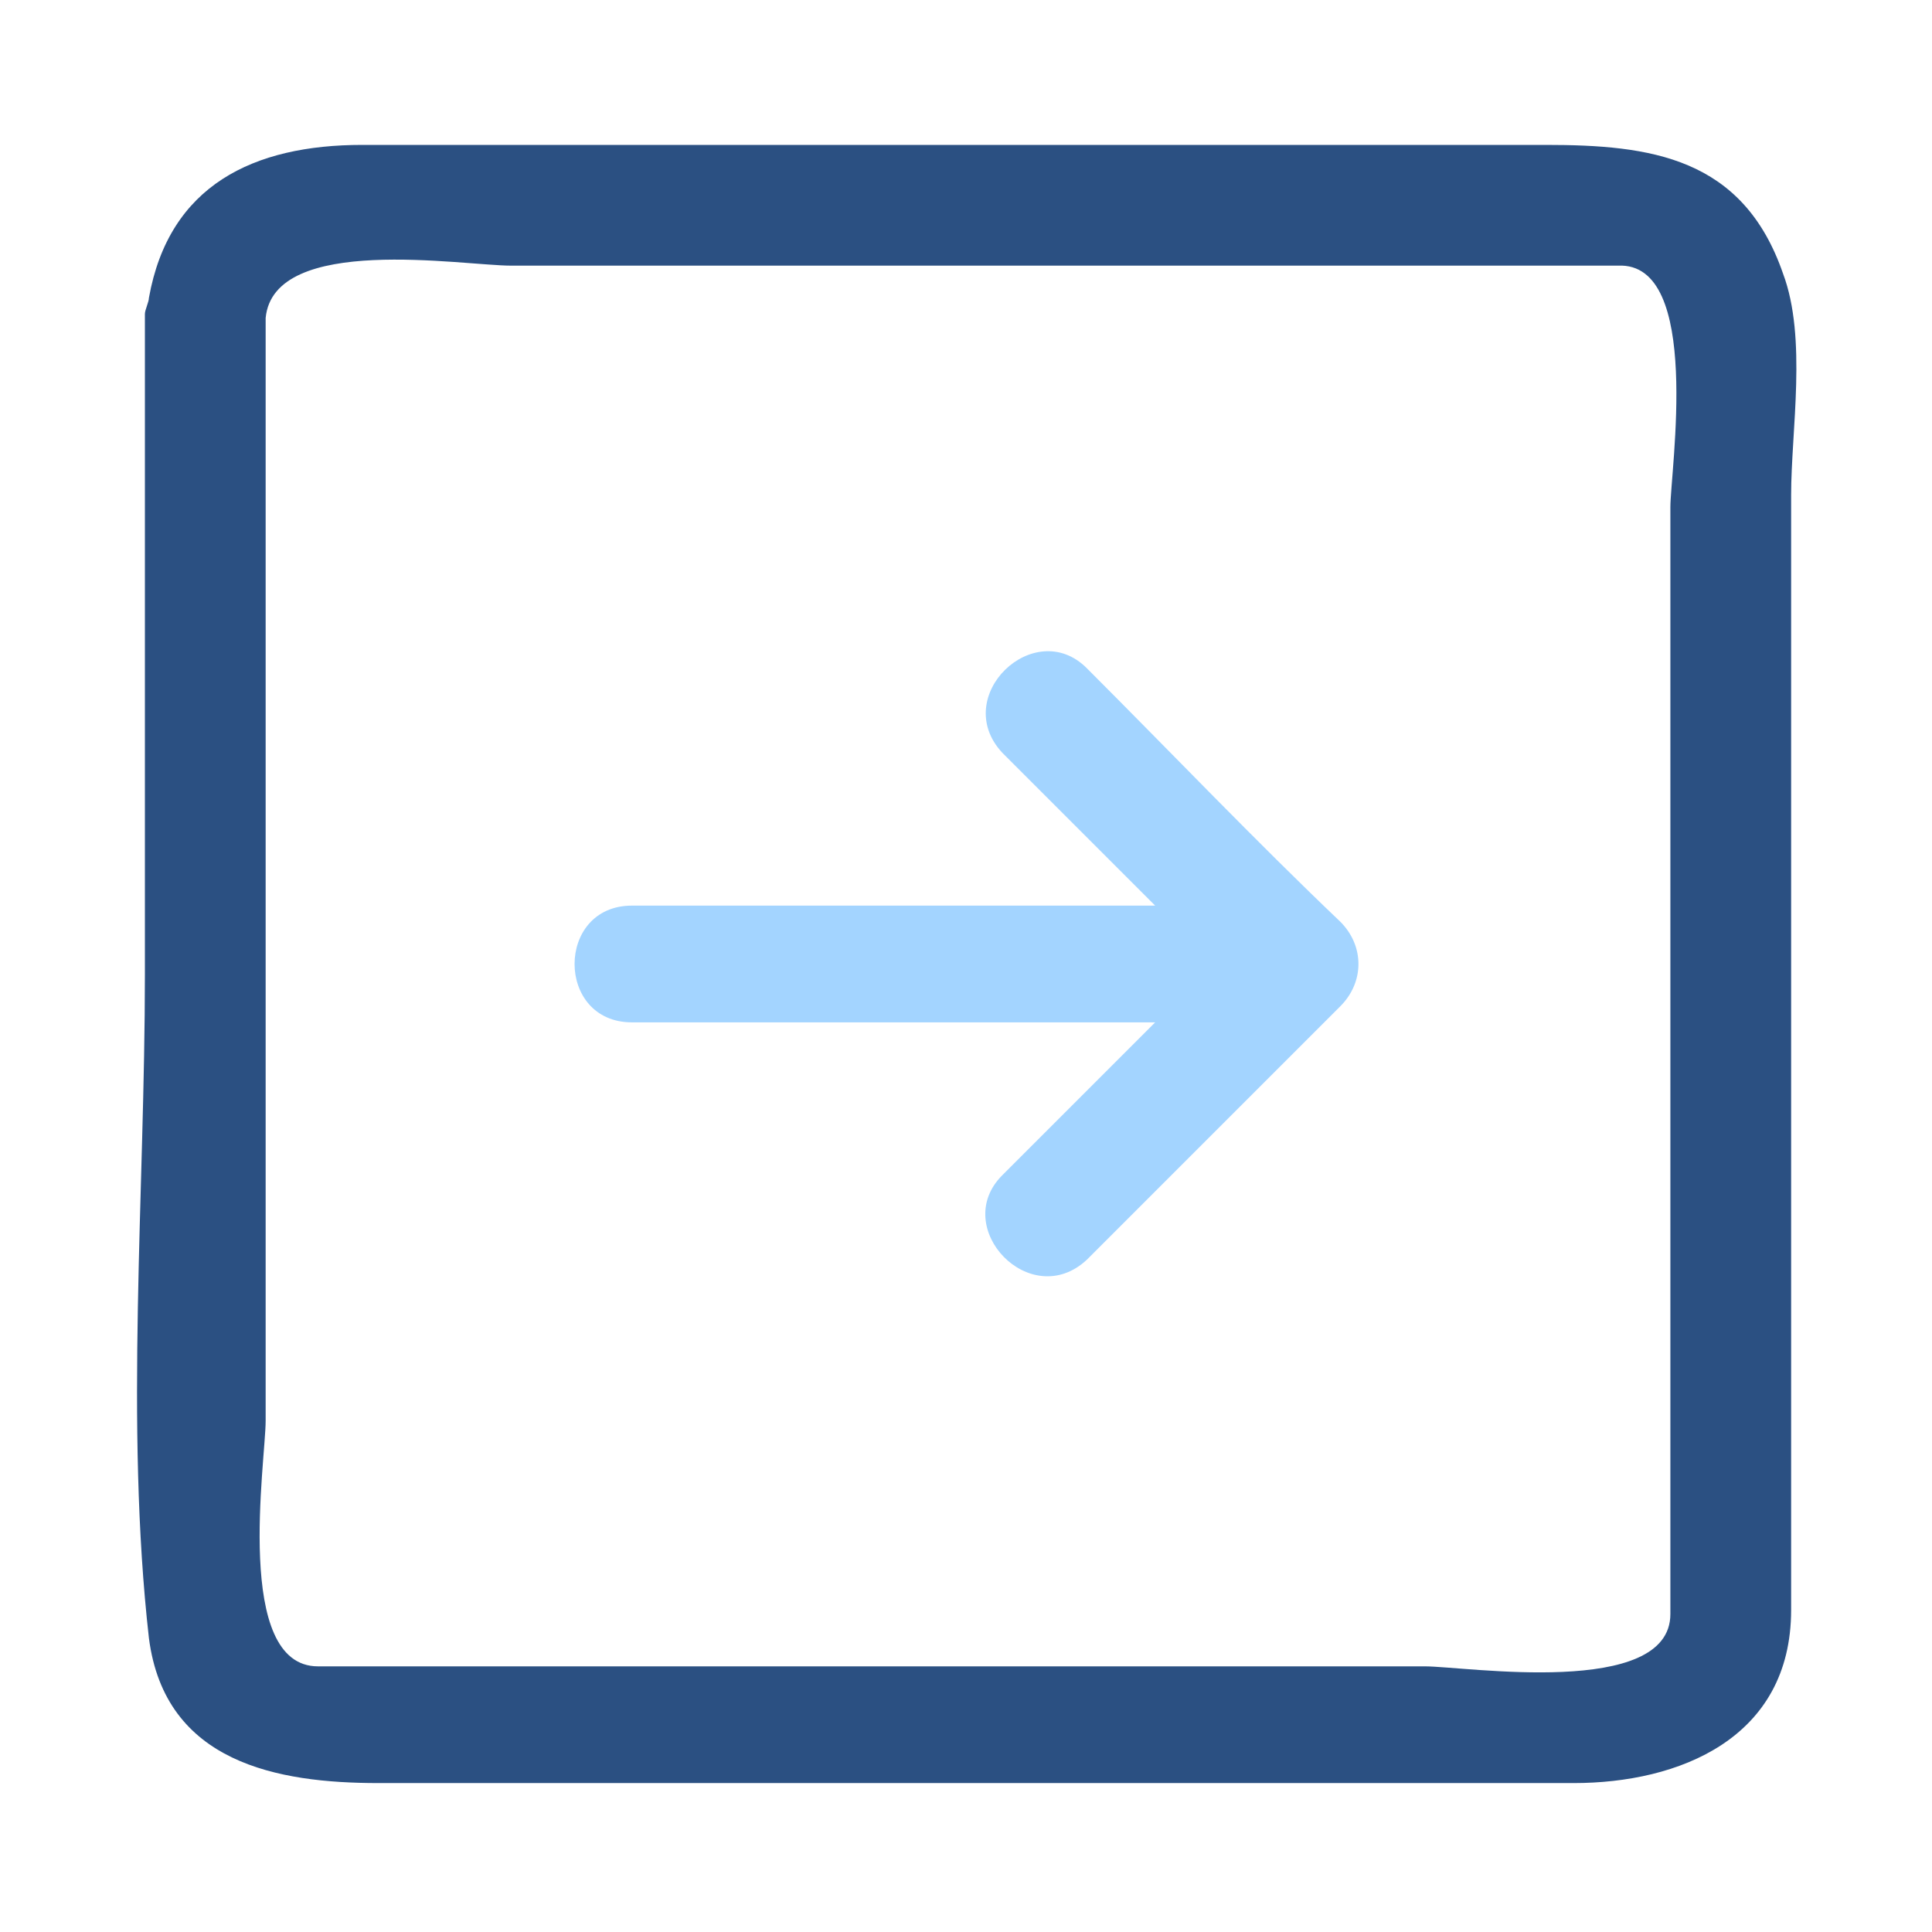 <?xml version="1.0" encoding="UTF-8" standalone="no"?>
<!-- Generator: Adobe Illustrator 19.2.1, SVG Export Plug-In . SVG Version: 6.00 Build 0)  -->

<svg
   xmlns:dc="http://purl.org/dc/elements/1.1/"
   xmlns:cc="http://creativecommons.org/ns#"
   xmlns:rdf="http://www.w3.org/1999/02/22-rdf-syntax-ns#"
   xmlns:svg="http://www.w3.org/2000/svg"
   xmlns="http://www.w3.org/2000/svg"
   xmlns:sodipodi="http://sodipodi.sourceforge.net/DTD/sodipodi-0.dtd"
   xmlns:inkscape="http://www.inkscape.org/namespaces/inkscape"
   version="1.1"
   id="svg11300"
   inkscape:export-filename="/home/jimmac/Desktop/wi-fi.png"
   inkscape:export-xdpi="90.000000"
   inkscape:export-ydpi="90.000000"
   inkscape:output_extension="org.inkscape.output.svg.inkscape"
   inkscape:version="0.48.4 r9939"
   sodipodi:docname="tryton-go-next.svg"
   sodipodi:version="0.32"
   x="0px"
   y="0px"
   viewBox="0 0 48 48"
   style="enable-background:new 0 0 48 48;"
   xml:space="preserve"
   width="100%"
   height="100%"><style
     type="text/css"
     id="style3">
	.st0{fill:#FFFFFF;}
</style><defs
     id="defs5"><inkscape:perspective
       id="perspective23"
       inkscape:persp3d-origin="24 : 16 : 1"
       inkscape:vp_x="0 : 24 : 1"
       inkscape:vp_y="0 : 1000 : 0"
       inkscape:vp_z="48 : 24 : 1"
       sodipodi:type="inkscape:persp3d" /></defs><sodipodi:namedview
     bordercolor="#666666"
     borderopacity="0.255"
     fill="#4e9a06"
     id="base"
     inkscape:current-layer="g15"
     inkscape:cx="2.7867745"
     inkscape:cy="27.398876"
     inkscape:document-units="px"
     inkscape:grid-bbox="true"
     inkscape:pageopacity="0.0"
     inkscape:pageshadow="2"
     inkscape:showpageshadow="false"
     inkscape:window-height="818"
     inkscape:window-width="1280"
     inkscape:window-x="335"
     inkscape:window-y="461"
     inkscape:zoom="11.313708"
     pagecolor="#ffffff"
     showgrid="false"
     stroke="#4e9a06"
     inkscape:window-maximized="0" /><defs
     id="defs9"><inkscape:perspective
       id="perspective11"
       inkscape:persp3d-origin="24 : 16 : 1"
       inkscape:vp_x="0 : 24 : 1"
       inkscape:vp_y="0 : 1000 : 0"
       inkscape:vp_z="48 : 24 : 1"
       sodipodi:type="inkscape:persp3d" /></defs><sodipodi:namedview
     bordercolor="#666666"
     borderopacity="0.255"
     fill="#4e9a06"
     id="namedview13"
     inkscape:current-layer="layer1"
     inkscape:cx="20.508639"
     inkscape:cy="27.398876"
     inkscape:document-units="px"
     inkscape:grid-bbox="true"
     inkscape:pageopacity="0.0"
     inkscape:pageshadow="2"
     inkscape:showpageshadow="false"
     inkscape:window-height="818"
     inkscape:window-width="1280"
     inkscape:window-x="0"
     inkscape:window-y="30"
     inkscape:zoom="11.313708"
     pagecolor="#ffffff"
     showgrid="false"
     stroke="#4e9a06" /><g
     id="g15"
     style="fill:#000000"><g
       id="g17"
       style="fill:#000000"><path
         inkscape:connector-curvature="0"
         style="fill:#2b5082;fill-opacity:1"
         id="path21"
         d="M 44.3,6.8 C 43.3,3.9 41,3.6 38.4,3.6 H 9 c -2.7,0 -4.8,1 -5.3,3.8 0,0.1 -0.1,0.3 -0.1,0.4 0,0.1 0,0.2 0,0.4 v 16 c 0,5.4 -0.5,11.2 0.1,16.5 0.4,3.1 3.2,3.6 5.7,3.6 h 29.7 c 2.6,0 5.4,-1.1 5.4,-4.3 V 12.3 c 0,-1.6 0.4,-3.9 -0.2,-5.5 l 0,0 z m -2.8,5.8 v 27.5 c 0,2.1 -5.1,1.3 -6.1,1.3 H 7.9 C 5.8,41.4 6.6,36.3 6.6,35.3 V 7.9 C 6.8,5.8 11.5,6.6 12.7,6.6 h 27.5 c 2.1,-0.1 1.3,5.1 1.3,6 l 0,0 z"
         class="st0" /></g><path
       class="st0"
       d="M27,16.6c-1.3-1.3-3.4,0.7-2.1,2.1c1.3,1.3,2.6,2.6,3.8,3.8c-3,0-10.1,0-13,0c-1.9,0-1.9,2.9,0,2.9   c3,0,10,0,13,0l-3.8,3.8c-1.3,1.3,0.7,3.4,2.1,2.1l6.3-6.3c0.6-0.6,0.6-1.5,0-2.1C31.2,20.9,29.1,18.7,27,16.6L27,16.6z"
       id="path23"
       style="fill:#a3d4ff;fill-opacity:1" /></g></svg>